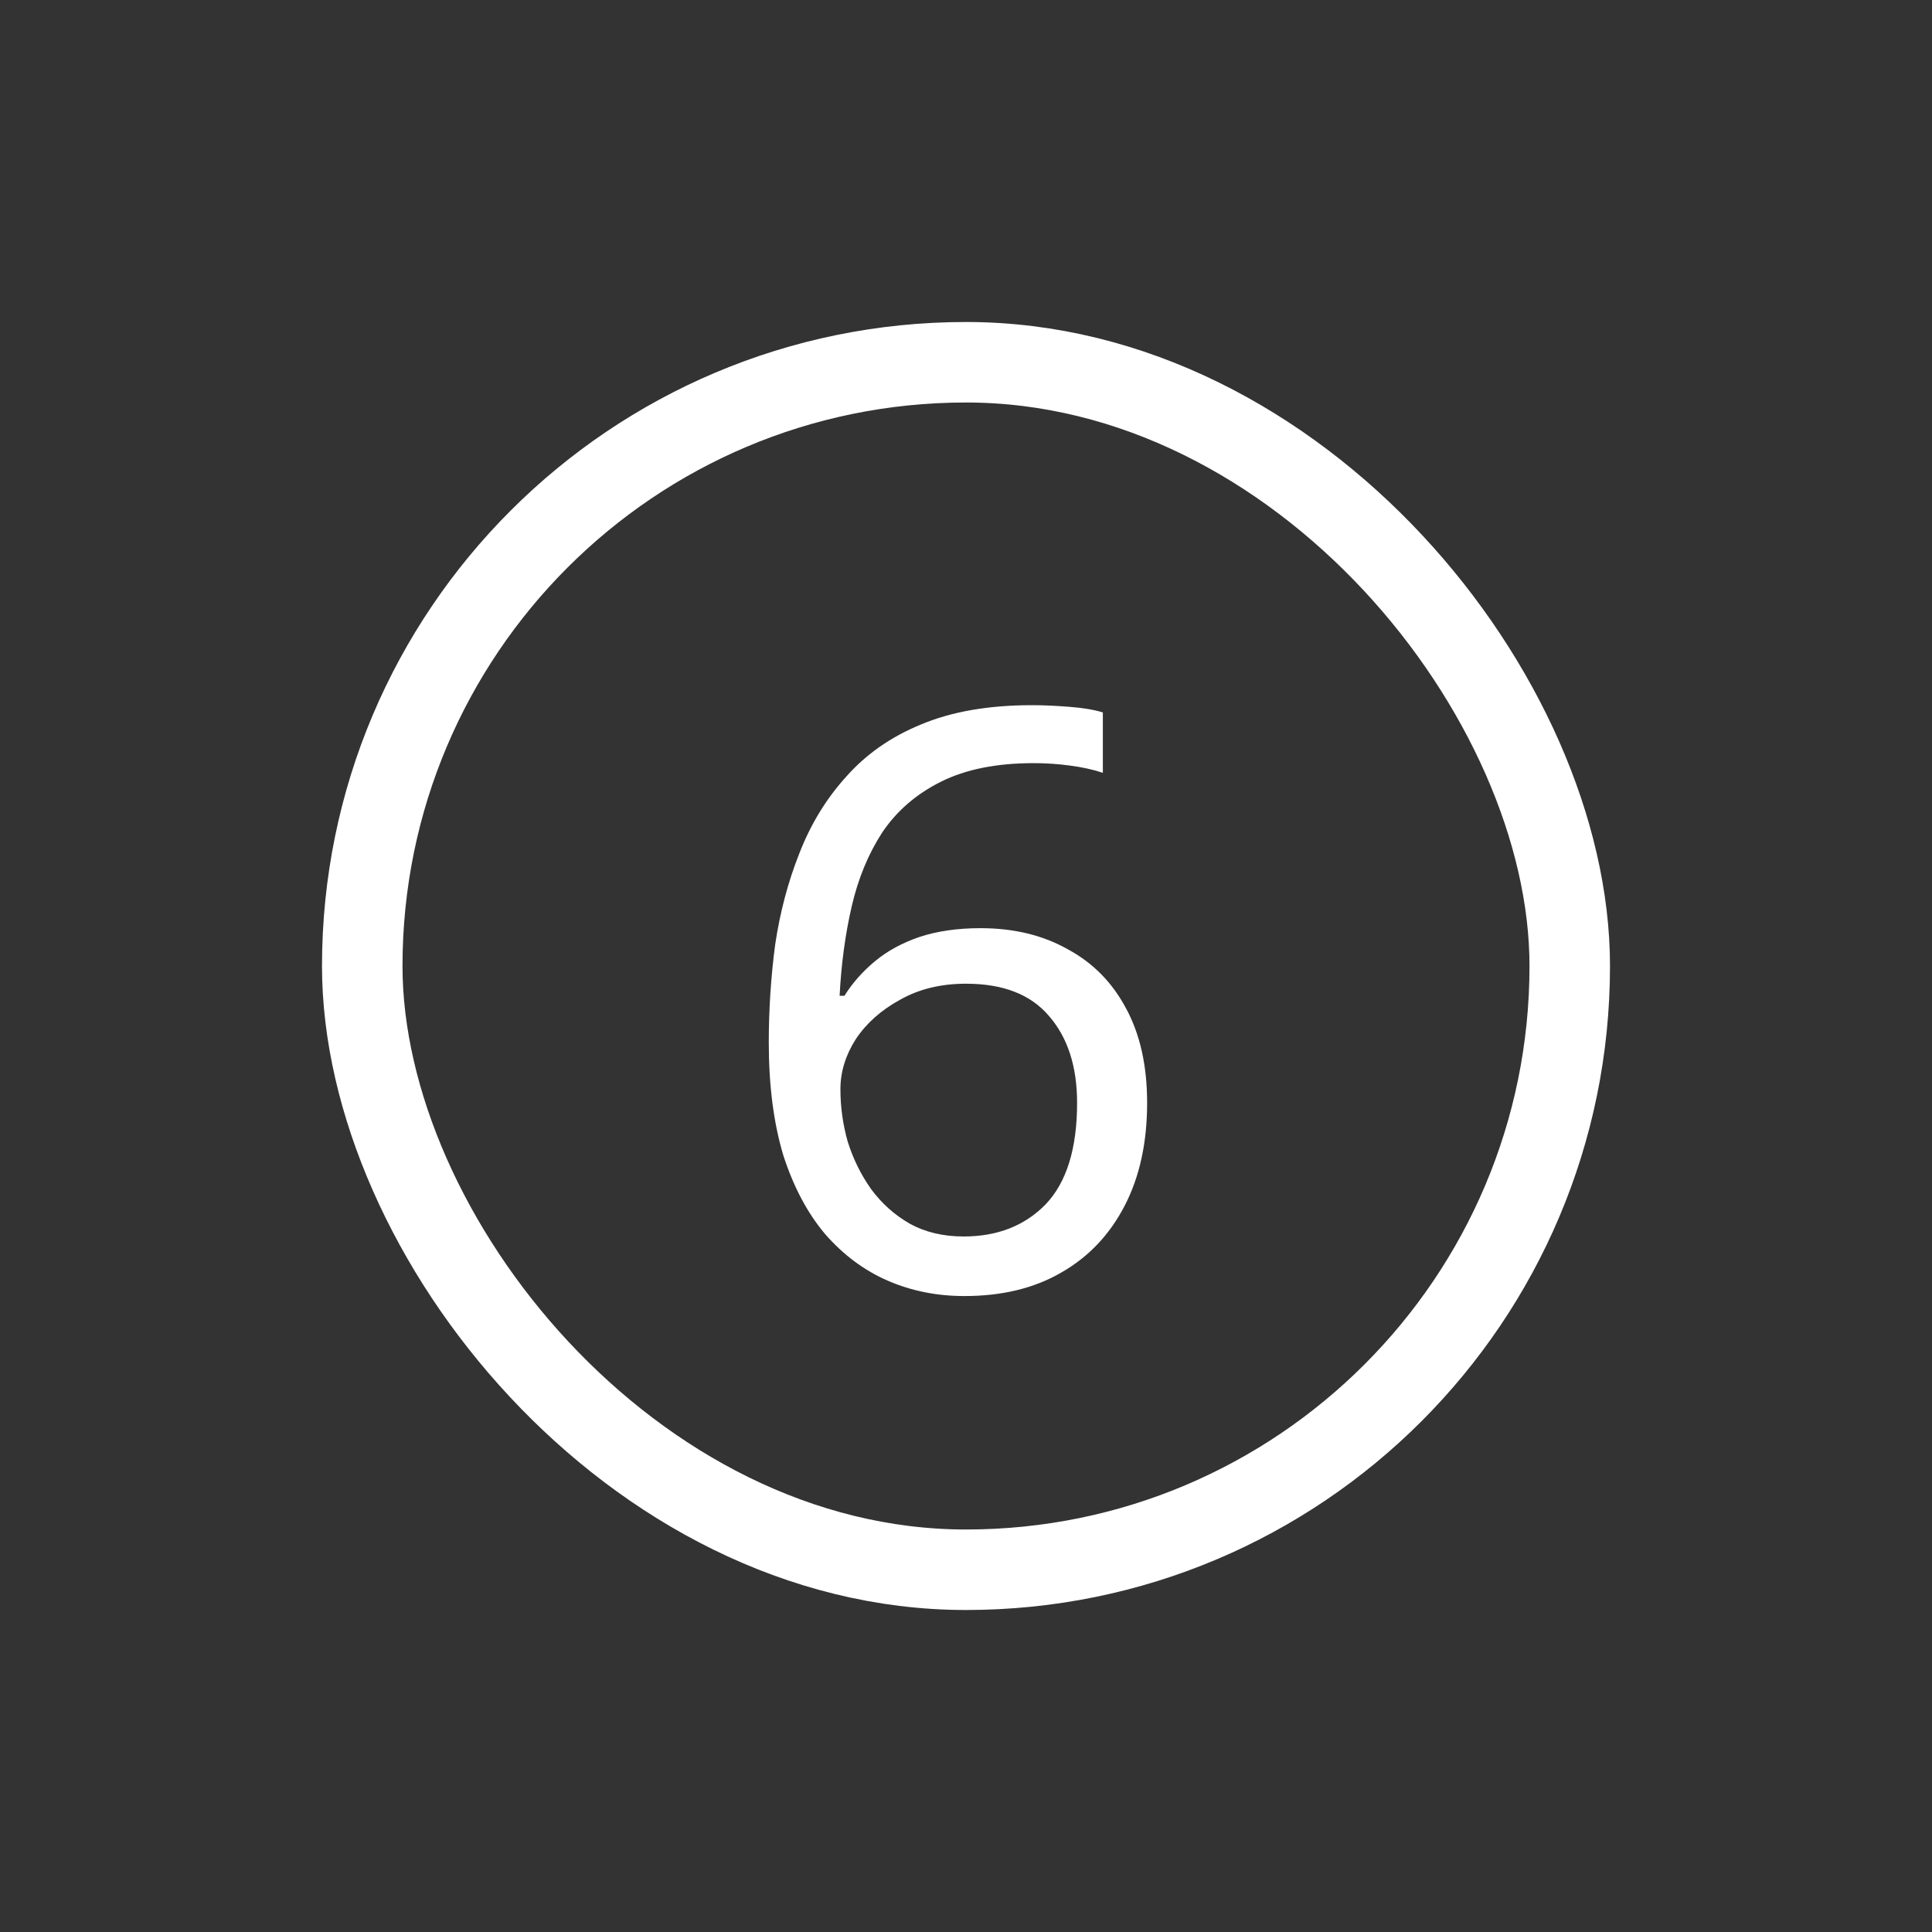 <svg width="24" height="24" viewBox="0 0 24 24" fill="none" xmlns="http://www.w3.org/2000/svg">
<rect x="0" y="0" width="24" height="24" fill="#333333" stroke="none"/>
<path d="M9.55 12.95C9.55 12.537 9.577 12.13 9.63 11.73C9.69 11.33 9.79 10.953 9.93 10.6C10.07 10.24 10.263 9.923 10.51 9.65C10.757 9.37 11.067 9.153 11.44 9C11.82 8.84 12.28 8.76 12.82 8.76C12.96 8.76 13.113 8.767 13.28 8.78C13.453 8.793 13.593 8.817 13.7 8.85V9.6C13.58 9.56 13.443 9.53 13.29 9.51C13.143 9.49 12.993 9.48 12.84 9.48C12.38 9.48 11.997 9.557 11.69 9.71C11.383 9.863 11.14 10.073 10.96 10.34C10.787 10.607 10.66 10.913 10.58 11.26C10.5 11.607 10.45 11.977 10.43 12.37H10.49C10.59 12.21 10.717 12.067 10.87 11.94C11.023 11.813 11.207 11.713 11.42 11.64C11.64 11.567 11.893 11.53 12.18 11.53C12.593 11.53 12.953 11.617 13.26 11.79C13.573 11.957 13.817 12.203 13.99 12.53C14.163 12.85 14.25 13.24 14.25 13.7C14.25 14.193 14.157 14.62 13.97 14.98C13.783 15.34 13.52 15.617 13.18 15.81C12.847 16.003 12.447 16.1 11.98 16.1C11.64 16.1 11.323 16.037 11.03 15.91C10.737 15.783 10.477 15.59 10.25 15.33C10.03 15.07 9.857 14.743 9.73 14.35C9.61 13.95 9.55 13.483 9.55 12.95ZM11.97 15.36C12.39 15.36 12.73 15.227 12.99 14.96C13.25 14.687 13.38 14.267 13.38 13.7C13.38 13.247 13.263 12.887 13.03 12.62C12.803 12.353 12.46 12.22 12 12.22C11.687 12.22 11.413 12.287 11.18 12.42C10.947 12.547 10.763 12.71 10.63 12.91C10.503 13.11 10.44 13.317 10.44 13.53C10.44 13.75 10.47 13.967 10.53 14.18C10.597 14.393 10.693 14.59 10.82 14.77C10.953 14.95 11.113 15.093 11.3 15.2C11.493 15.307 11.717 15.36 11.97 15.36Z" fill="white"/>
<rect x="4.5" y="4.5" width="15" height="15" rx="7.5" stroke="white"/>
</svg>
